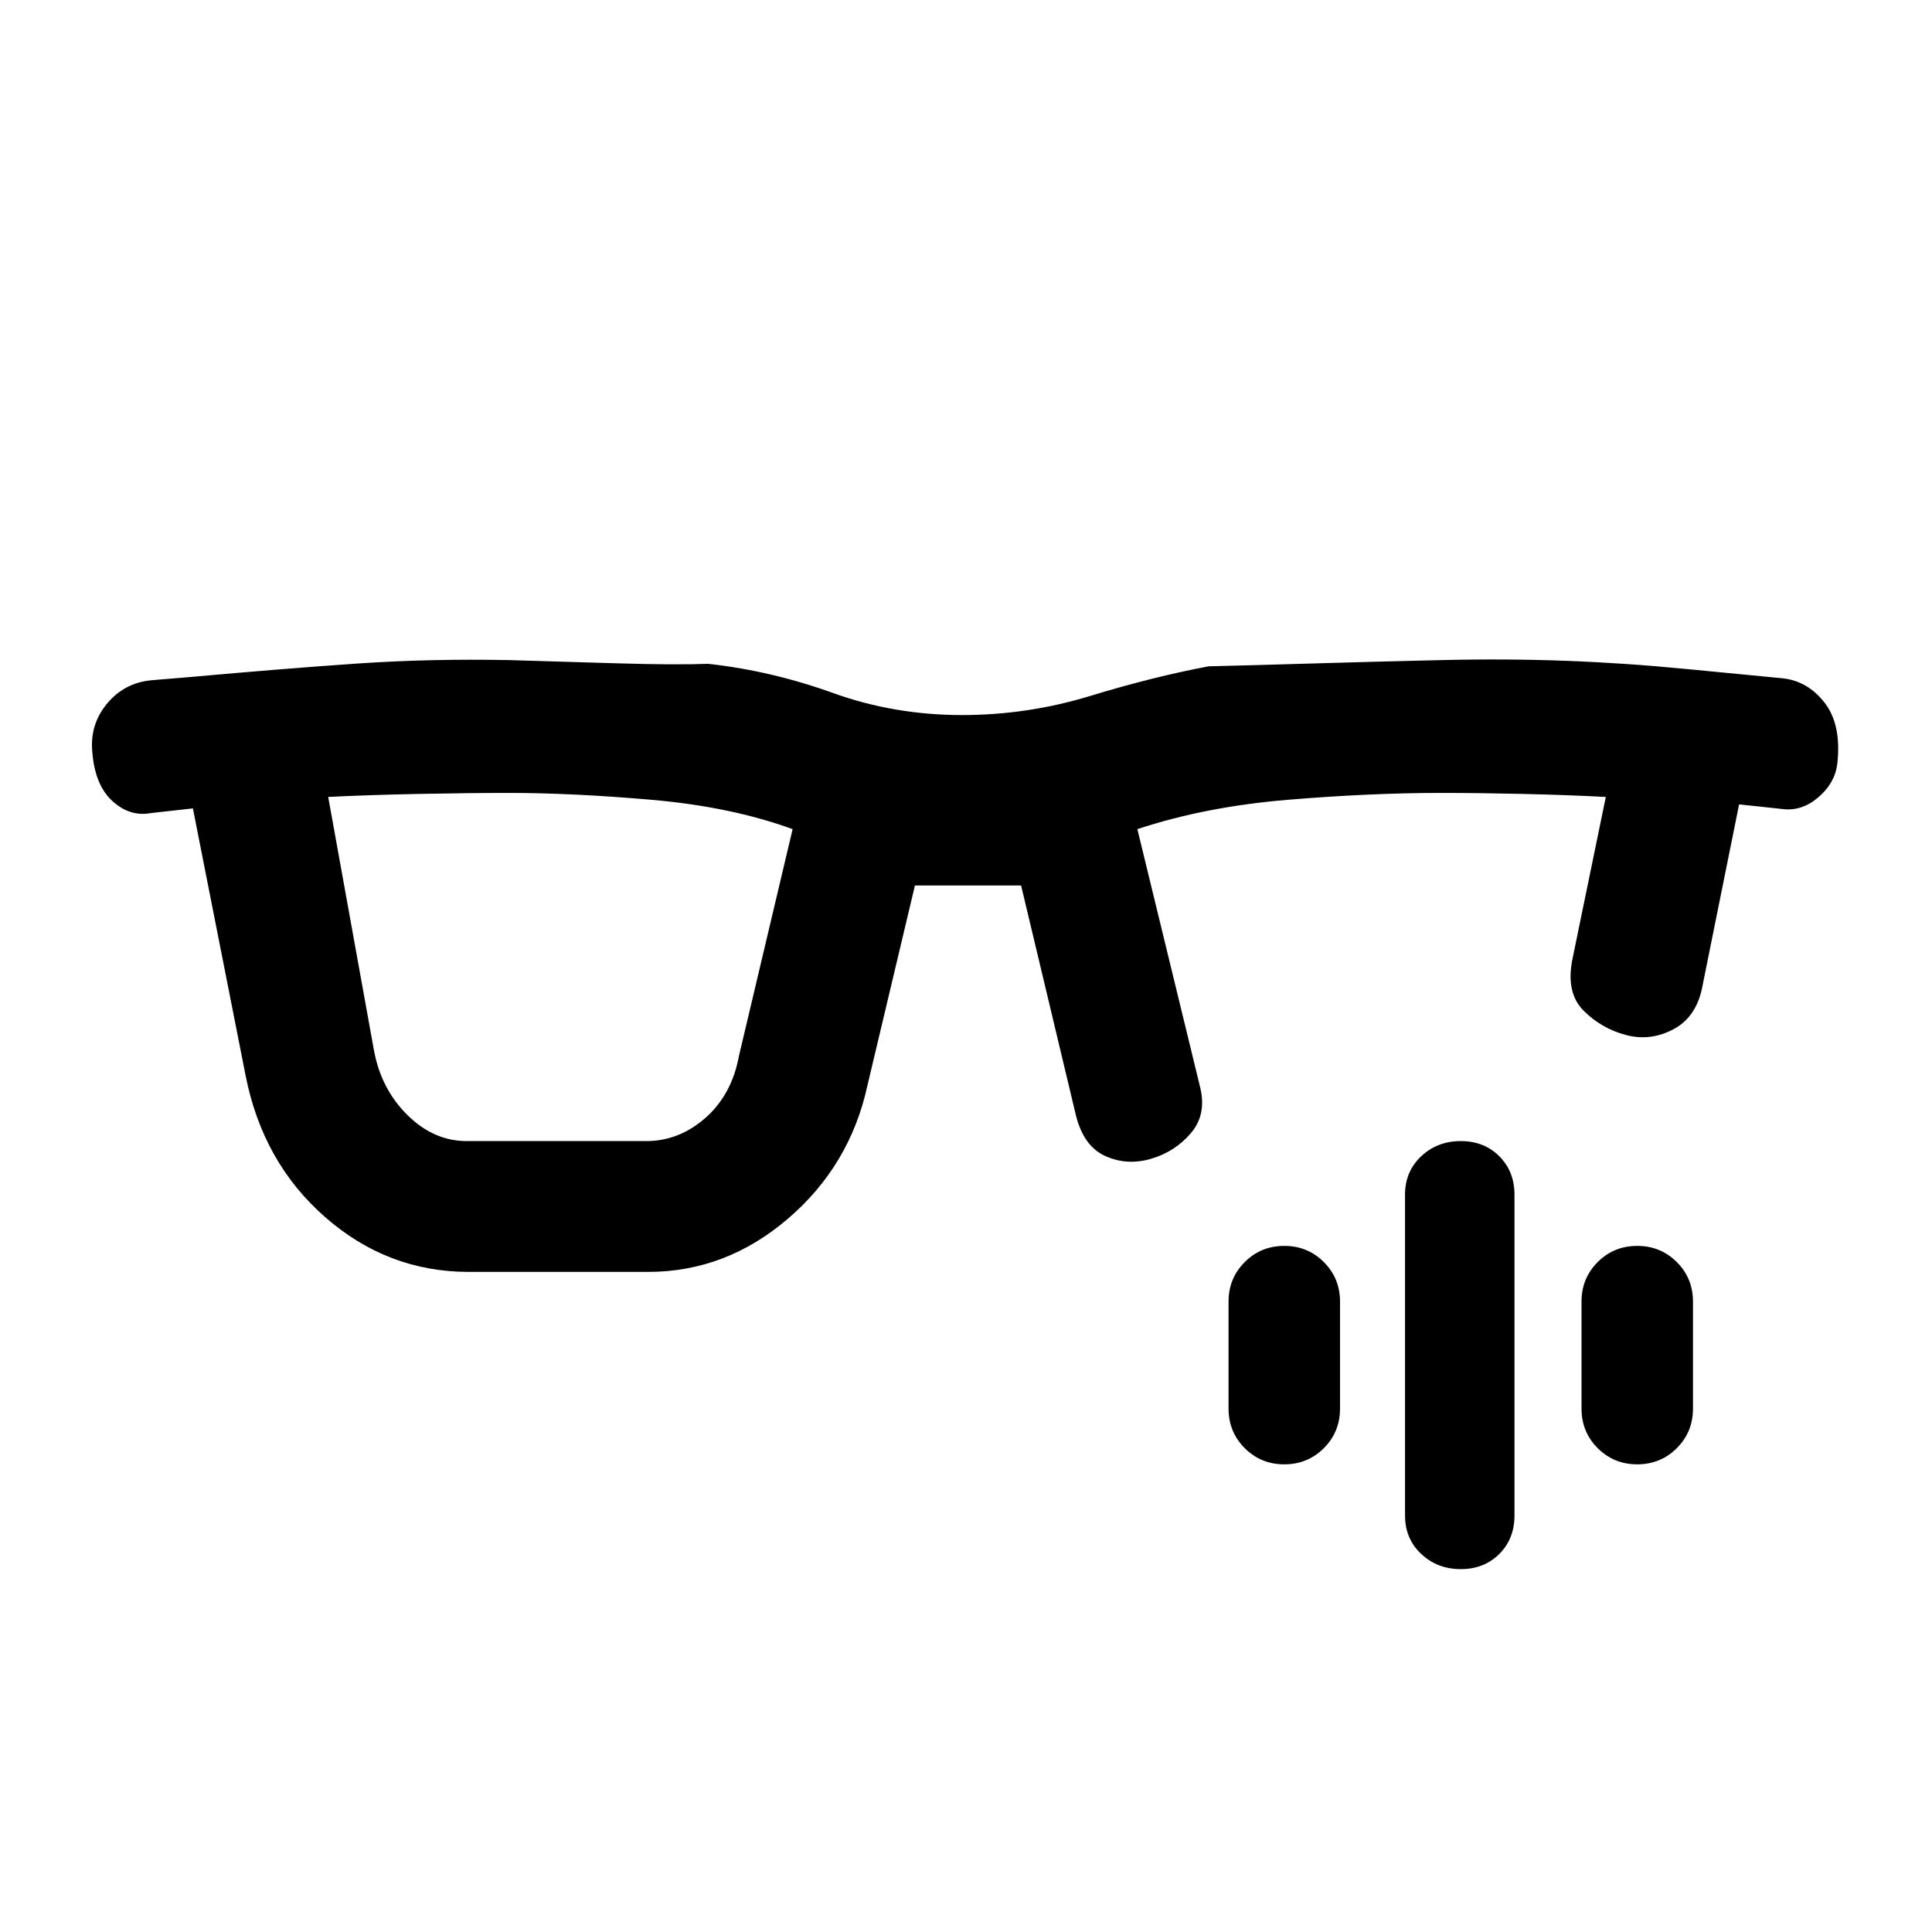<svg xmlns="http://www.w3.org/2000/svg" height="24" viewBox="0 -960 960 960" width="24"><path d="M231.92-393h89.16q16.38 0 29.5-11.58 13.11-11.57 16.65-30.96L393.85-548q-30.62-11.15-70.04-14.58Q284.38-566 253-566q-19.46 0-44.96.5t-44.96 1.5l22.69 125.69q3.54 19.39 16.65 32.35Q215.54-393 231.92-393Zm1 65q-40.3 0-71.38-27.23T122-425.77L95.85-558.31 75.08-556q-10.54 2-19.27-6t-9.96-24.54q-1.23-13.54 7.38-23.88 8.62-10.35 22.15-11.58l18.54-1.54q47-4.23 83.35-6.73 36.35-2.5 75.73-1.73 25.62.77 54.19 1.62 28.58.84 44.73.23 31.31 3.46 61.89 14.46 30.57 11 64.19 11 32.62 0 63.73-9.5 31.12-9.5 58.89-14.73 17.61-.39 49.8-1.35 32.2-.96 65.58-1.73 32.15-.77 61.96.35 29.81 1.11 60.35 4.11l47.07 4.54q12.77 1.23 21.27 12.19 8.5 10.96 6.27 30.5-1.23 9.54-9.46 16.54T885.69-558l-21.54-2.31-18 89.23q-2.69 16-14.27 22.31-11.57 6.31-23.88 3.08-12.31-3.23-21.19-12.19-8.89-8.97-5.43-25.74L797.92-564q-19-1-40.96-1.5T716-566q-35.15 0-76.19 3.42-41.04 3.43-74.66 14.58l31 127.46q3.7 14-4.3 23.46t-20.08 12.93q-12.08 3.46-22.89-1.58-10.8-5.04-14.5-21.04l-27-113.23h-52.76L431-420.54q-8.69 39.77-39.54 66.16Q360.62-328 322.08-328h-89.16Zm492.93 147.69q-11.62 0-19.66-7.54-8.04-7.53-8.04-19.15v-159.31q0-11.61 8.04-19.15 8.04-7.54 19.66-7.54 11.61 0 19.15 7.54 7.54 7.54 7.54 19.15V-207q0 11.62-7.54 19.15-7.54 7.54-19.15 7.54Zm-87.7-52.07q-11.61 0-19.65-8.04t-8.04-19.66v-53.15q0-11.62 8.04-19.65 8.04-8.04 19.65-8.04 11.62 0 19.66 8.04 8.04 8.03 8.04 19.65v53.15q0 11.62-8.04 19.66-8.04 8.04-19.66 8.04Zm175.39 0q-11.62 0-19.66-8.04-8.03-8.04-8.03-19.66v-53.15q0-11.62 8.03-19.65 8.04-8.04 19.66-8.04 11.61 0 19.65 8.04 8.04 8.03 8.04 19.65v53.15q0 11.62-8.04 19.66-8.04 8.04-19.65 8.04Z"/></svg>